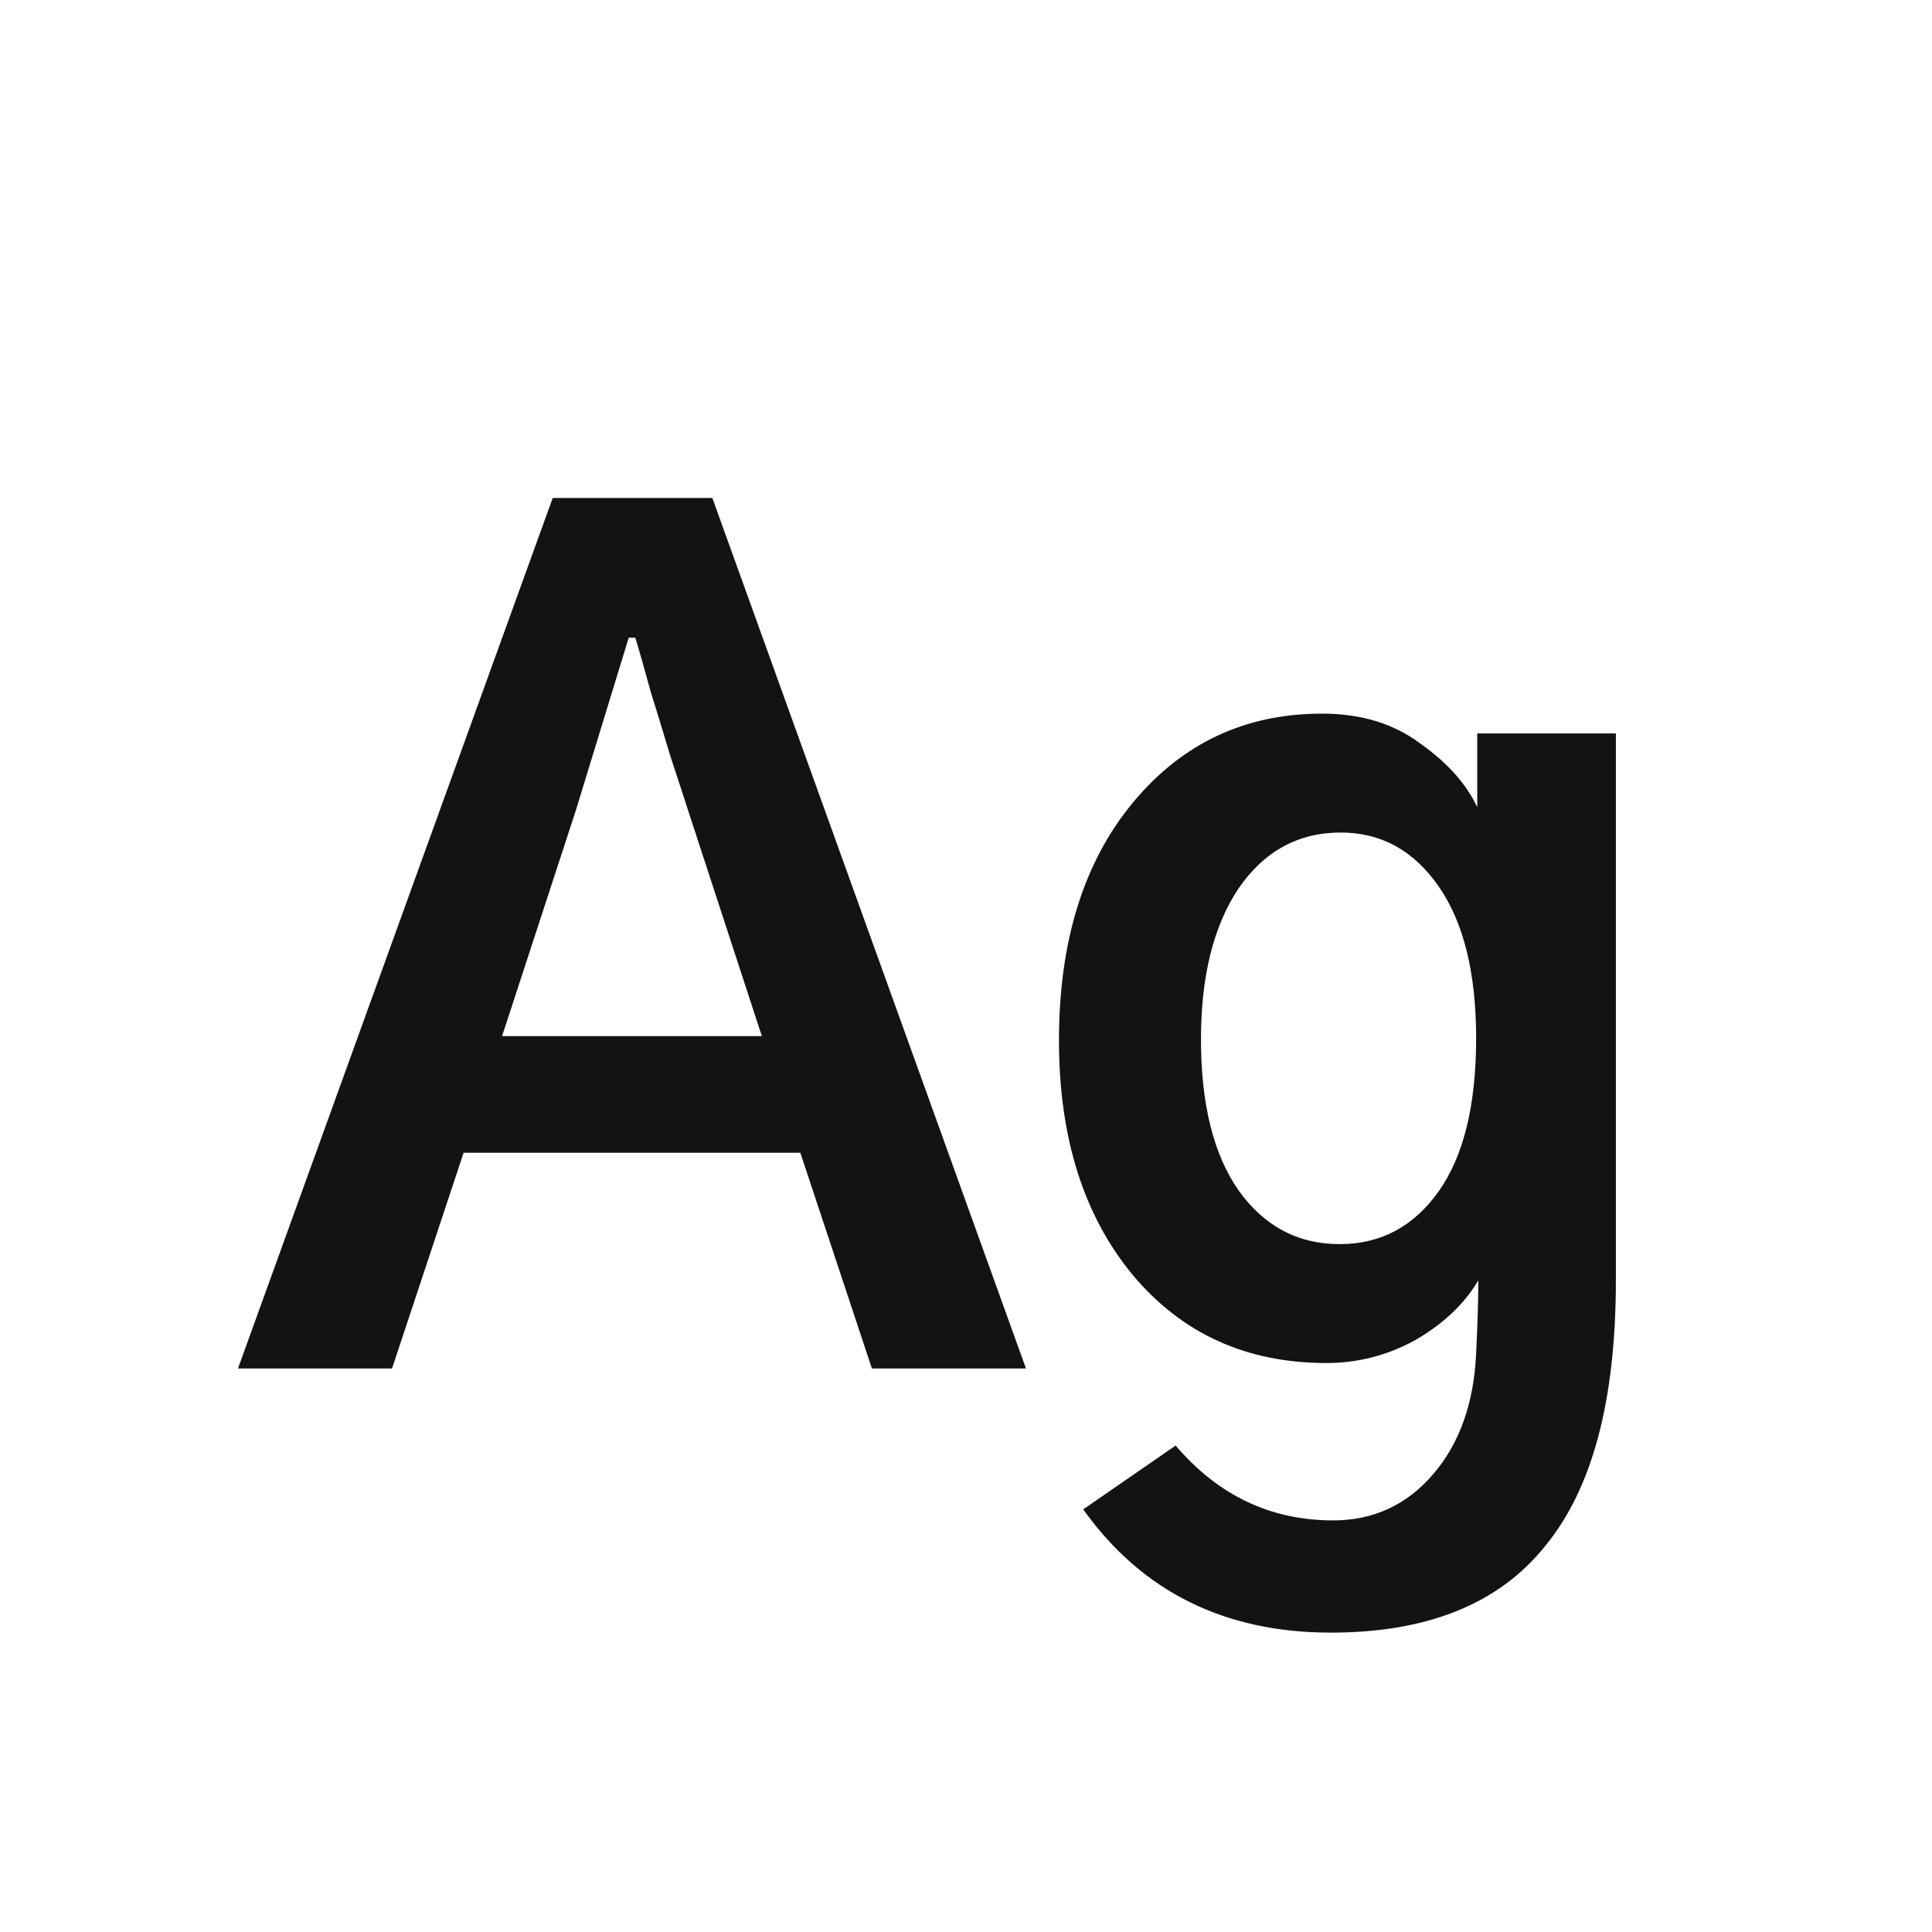 <svg width="24" height="24" viewBox="0 0 24 24" fill="none" xmlns="http://www.w3.org/2000/svg">
<path d="M6.237 12.871H9.464L8.548 10.068C8.484 9.868 8.411 9.645 8.329 9.398C8.256 9.152 8.174 8.883 8.083 8.592C8.001 8.291 7.937 8.068 7.892 7.922H7.81C7.782 8.013 7.563 8.729 7.153 10.068L6.237 12.871ZM2.956 17L6.866 6.186H8.849L12.745 17H10.831L9.942 14.32H5.759L4.87 17H2.956ZM14.919 12.912C14.919 13.714 15.074 14.338 15.384 14.785C15.703 15.232 16.122 15.455 16.642 15.455C17.152 15.455 17.562 15.236 17.872 14.799C18.182 14.361 18.337 13.728 18.337 12.898C18.337 12.087 18.182 11.458 17.872 11.012C17.562 10.565 17.157 10.342 16.655 10.342C16.127 10.342 15.703 10.574 15.384 11.039C15.074 11.504 14.919 12.128 14.919 12.912ZM13.155 12.926C13.155 11.695 13.461 10.711 14.071 9.973C14.682 9.234 15.466 8.865 16.423 8.865C16.906 8.865 17.311 8.988 17.64 9.234C17.977 9.471 18.214 9.736 18.351 10.027V9.111H20.073V15.906C20.073 17.392 19.782 18.49 19.198 19.201C18.624 19.921 17.735 20.281 16.532 20.281C15.211 20.281 14.185 19.771 13.456 18.75L14.604 17.957C15.133 18.577 15.785 18.887 16.56 18.887C17.061 18.887 17.476 18.695 17.804 18.312C18.132 17.93 18.31 17.428 18.337 16.809C18.355 16.444 18.364 16.143 18.364 15.906C18.191 16.198 17.931 16.444 17.585 16.645C17.239 16.836 16.869 16.932 16.477 16.932C15.484 16.932 14.682 16.567 14.071 15.838C13.461 15.1 13.155 14.129 13.155 12.926Z" fill="#131313"/>
</svg>

